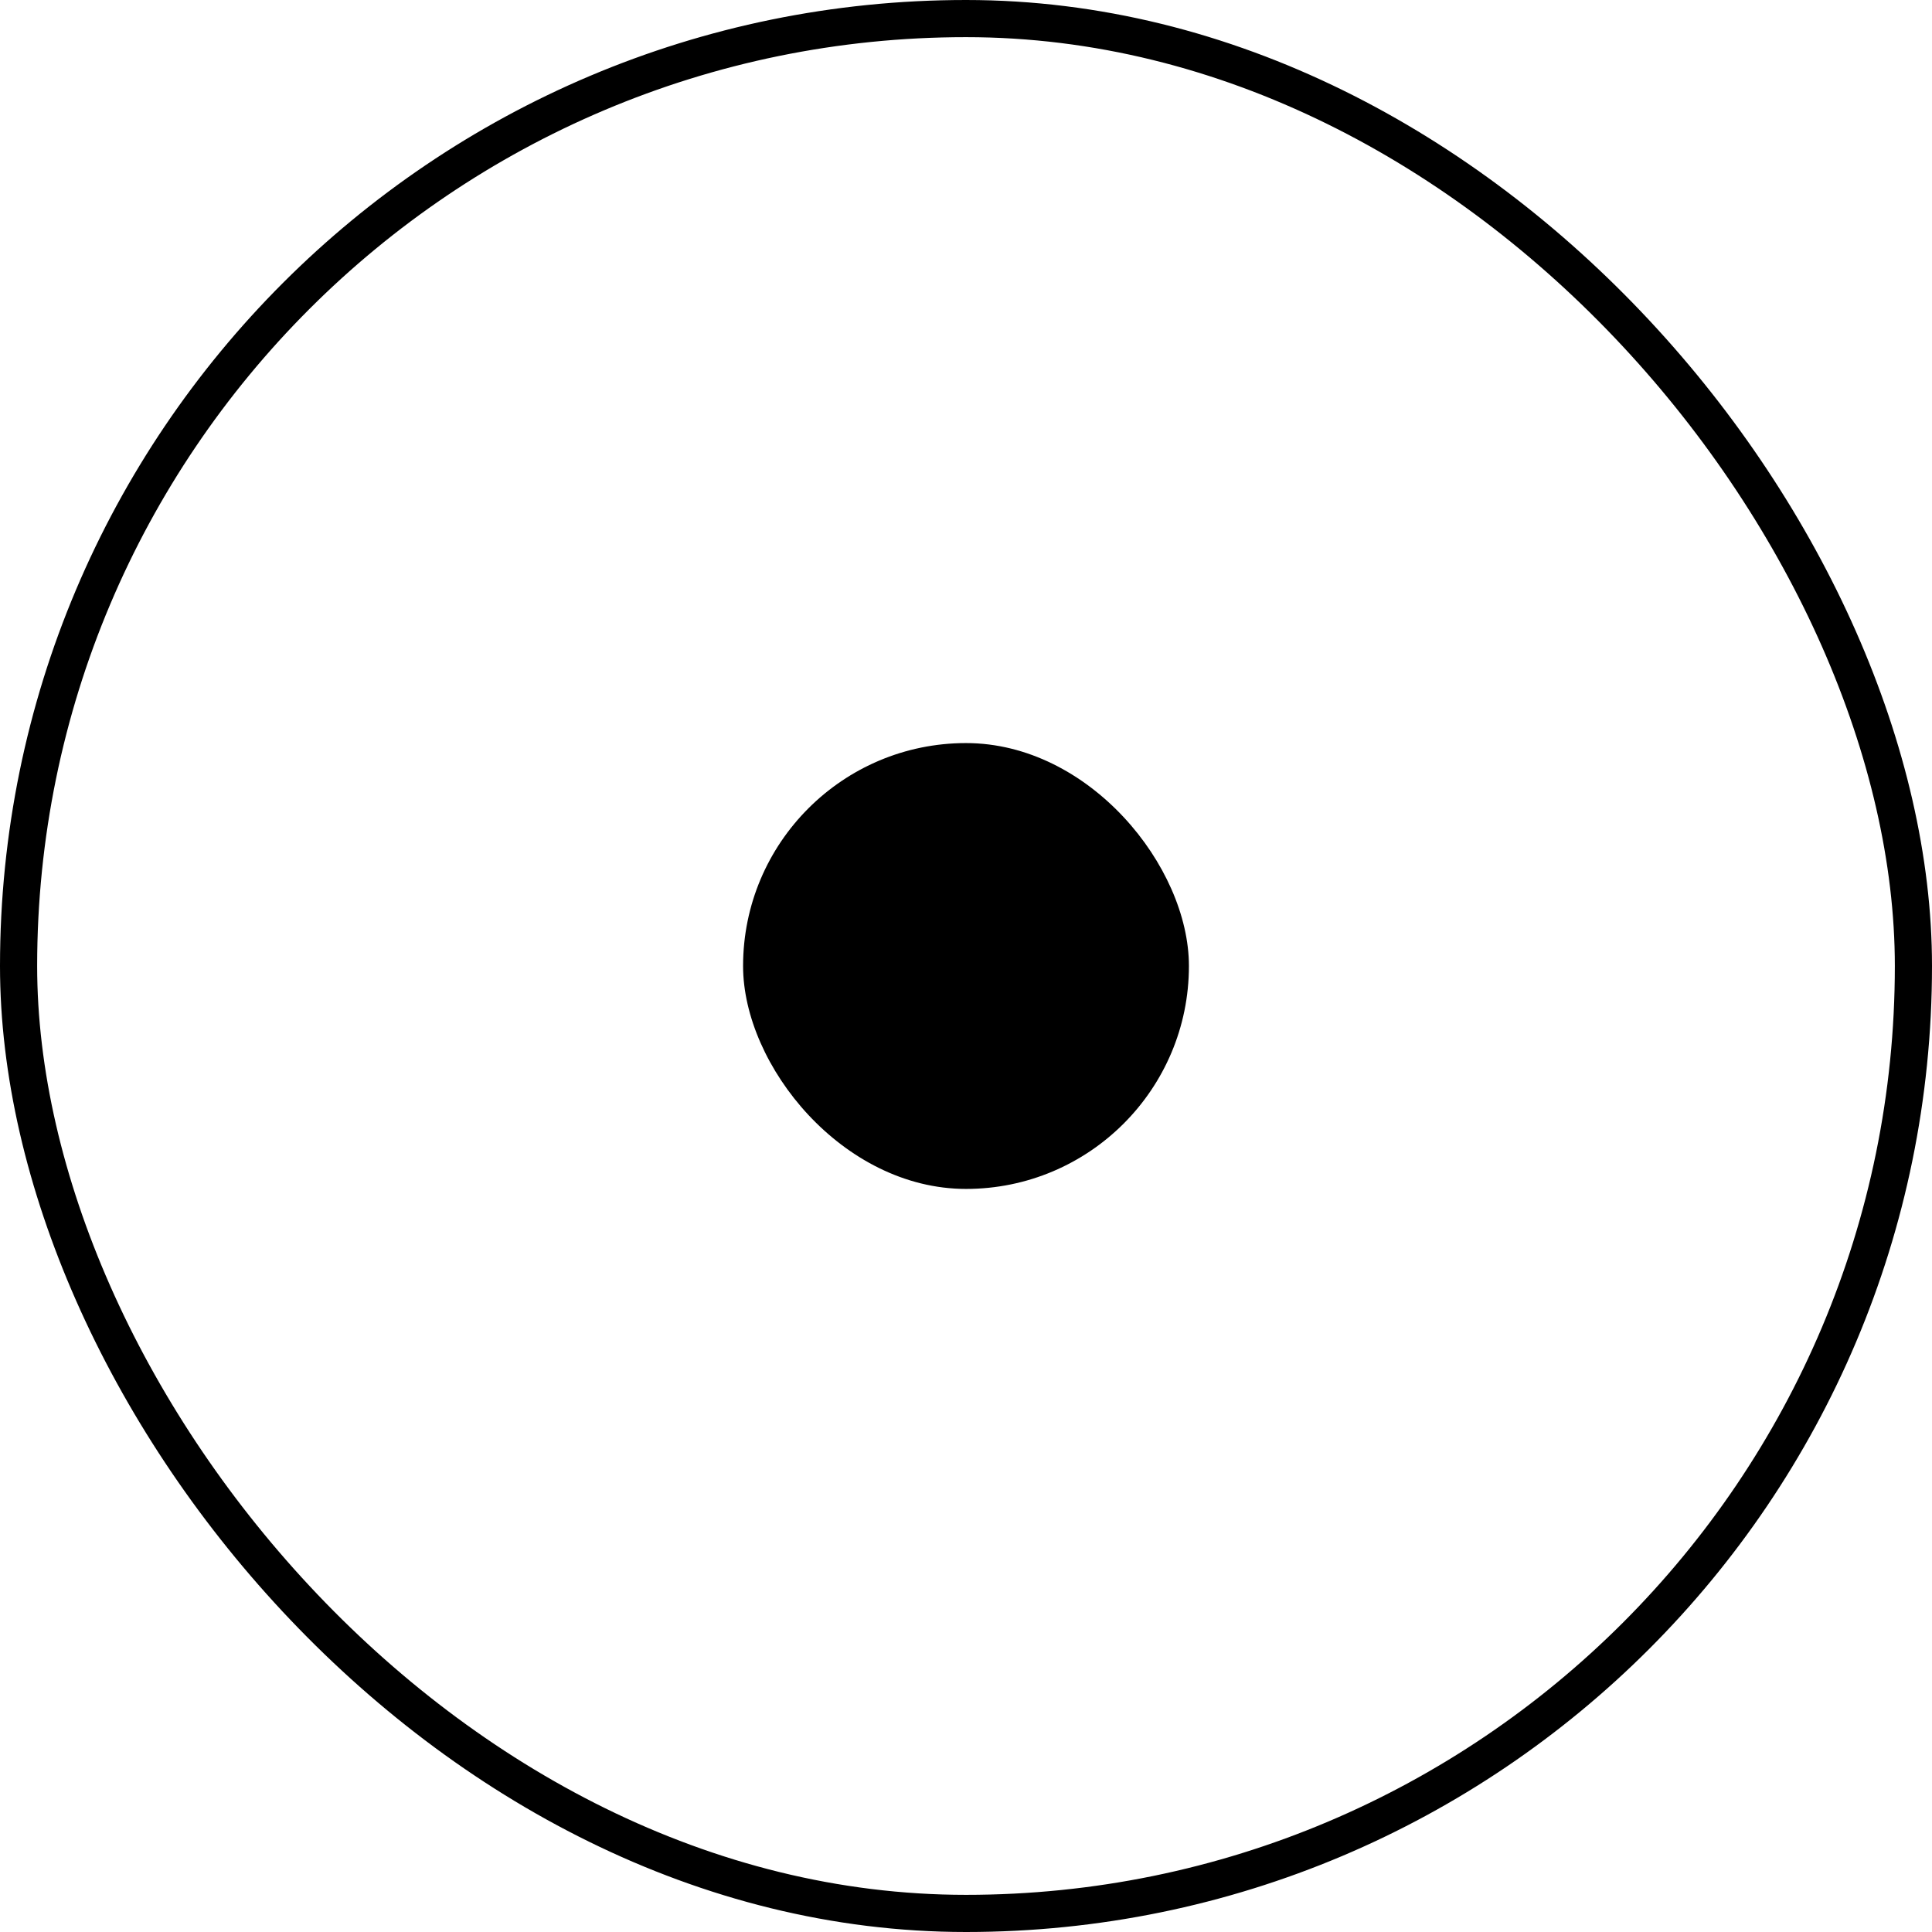 <svg width="52" height="52" viewBox="0 0 52 52" fill="none" xmlns="http://www.w3.org/2000/svg">
<rect x="20" y="20" width="12" height="12" rx="6" fill="currentColor"/>
<rect x="0.5" y="0.5" width="51" height="51" rx="25.5" stroke="currentColor"/>
</svg>
